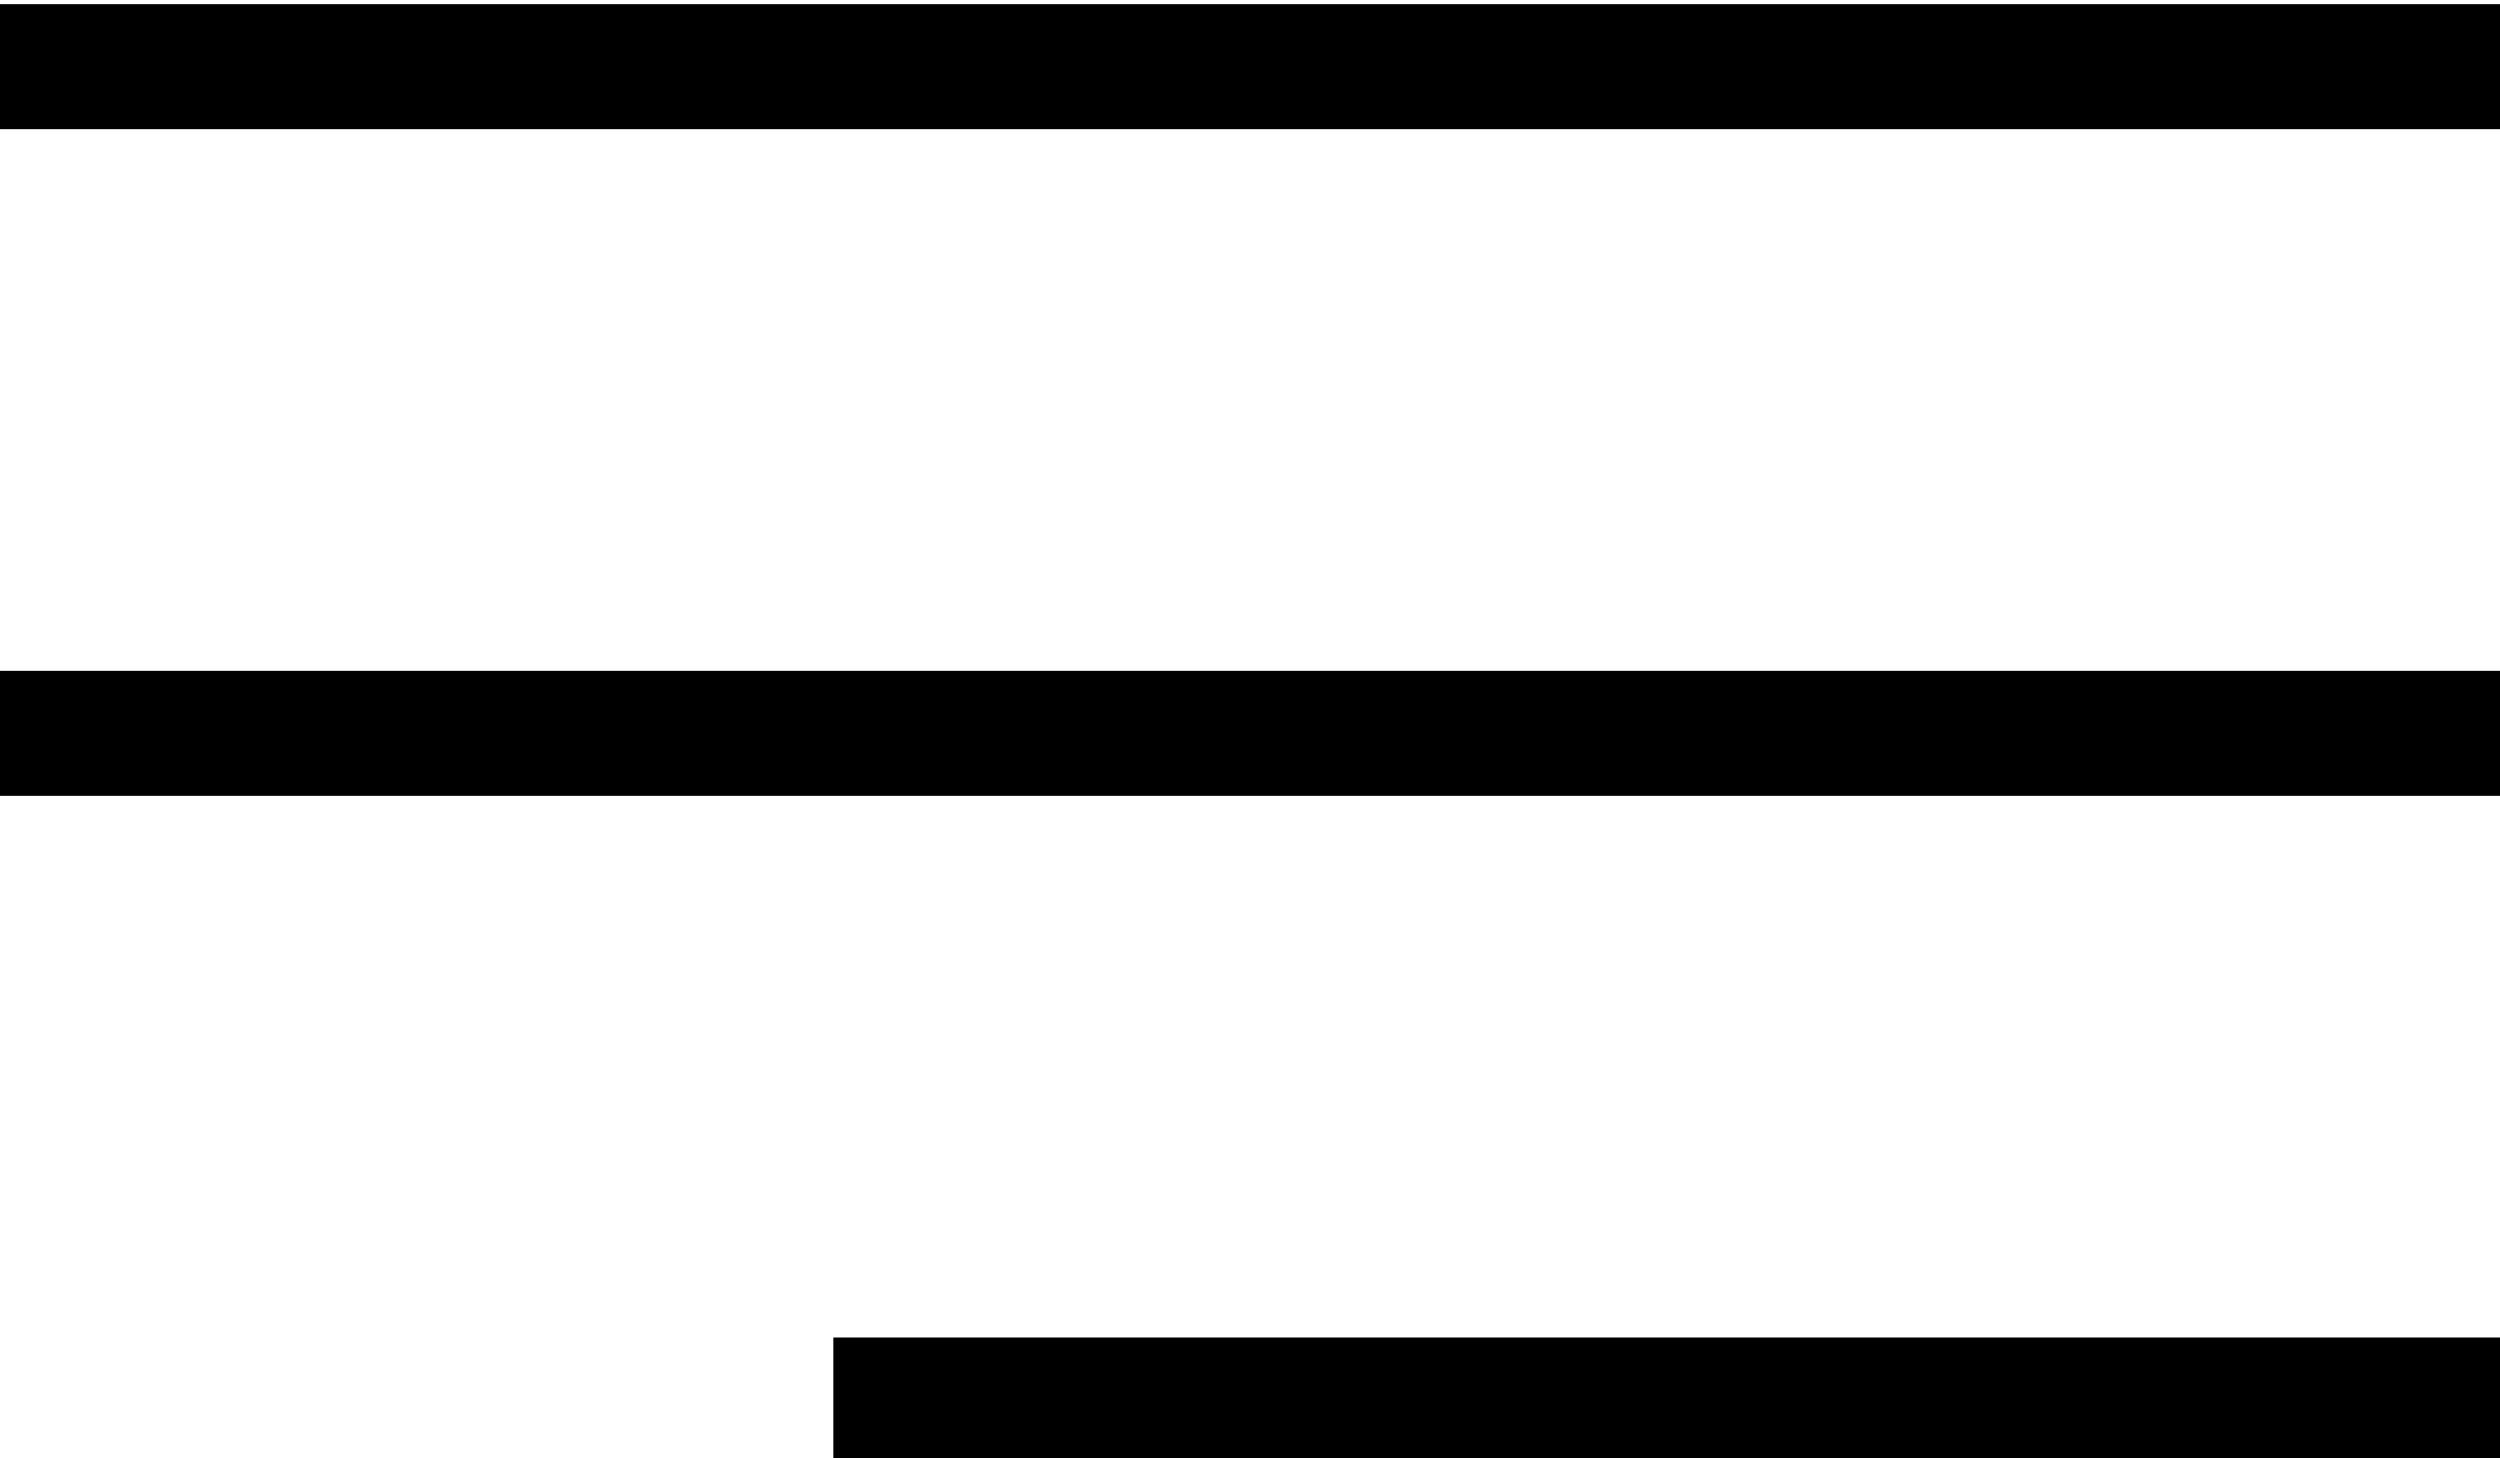 <svg version="1.1" id="Layer_1" xmlns="http://www.w3.org/2000/svg" xmlns:xlink="http://www.w3.org/1999/xlink" x="0px" y="0px"
	 viewBox="0 0 30 17.5" style="enable-background:new 0 0 30 17.5;" xml:space="preserve">
<style type="text/css">
	.st0{fill:none;stroke:#000000;stroke-width:1.5;}
</style>
<line class="st0" x1="0" y1="0.8" x2="30" y2="0.8"/>
<line class="st0" x1="0" y1="8.8" x2="30" y2="8.8"/>
<line class="st0" x1="10" y1="16.8" x2="30" y2="16.8"/>
</svg>
